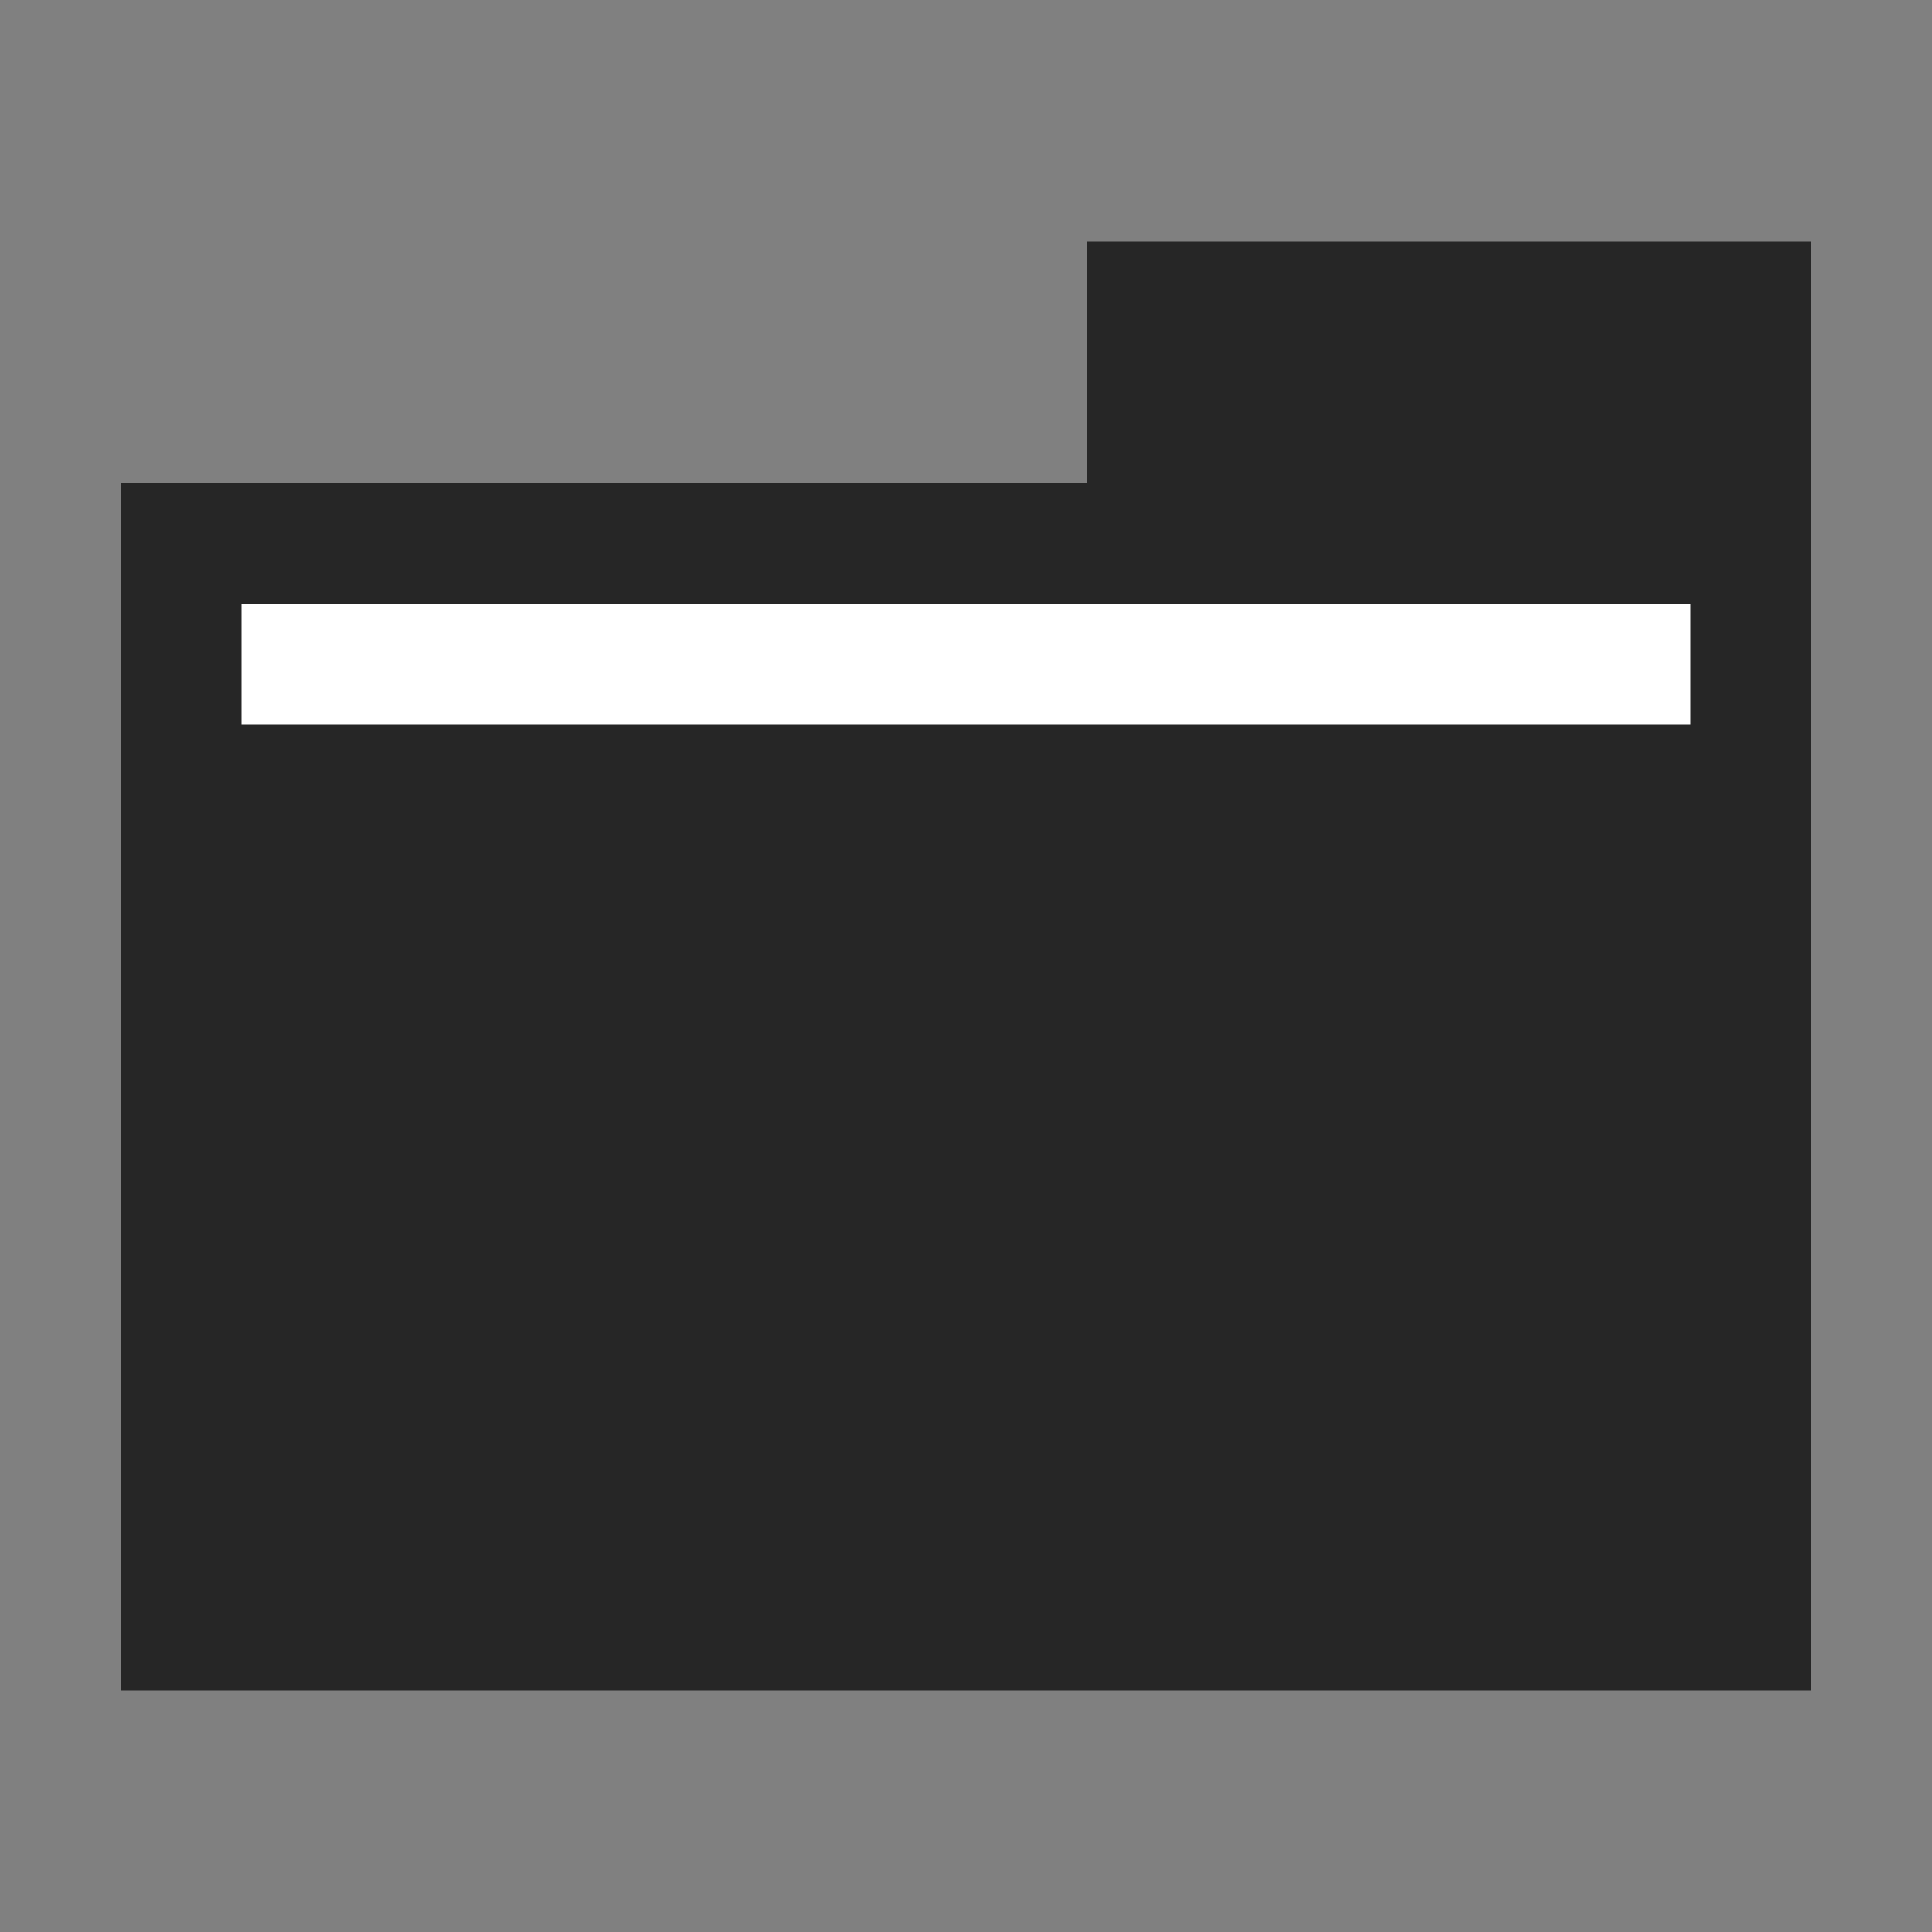 <svg id="Layer_1" data-name="Layer 1" xmlns="http://www.w3.org/2000/svg" viewBox="0 0 16 16"><rect x="0" y="0" width="16" height="16" fill="#808080" stroke="none"/><path d="M9,2V4H1V14H15V2Z" opacity="0.7"/><rect x="2" y="5" width="12" height="1" fill="#fff"/></svg>